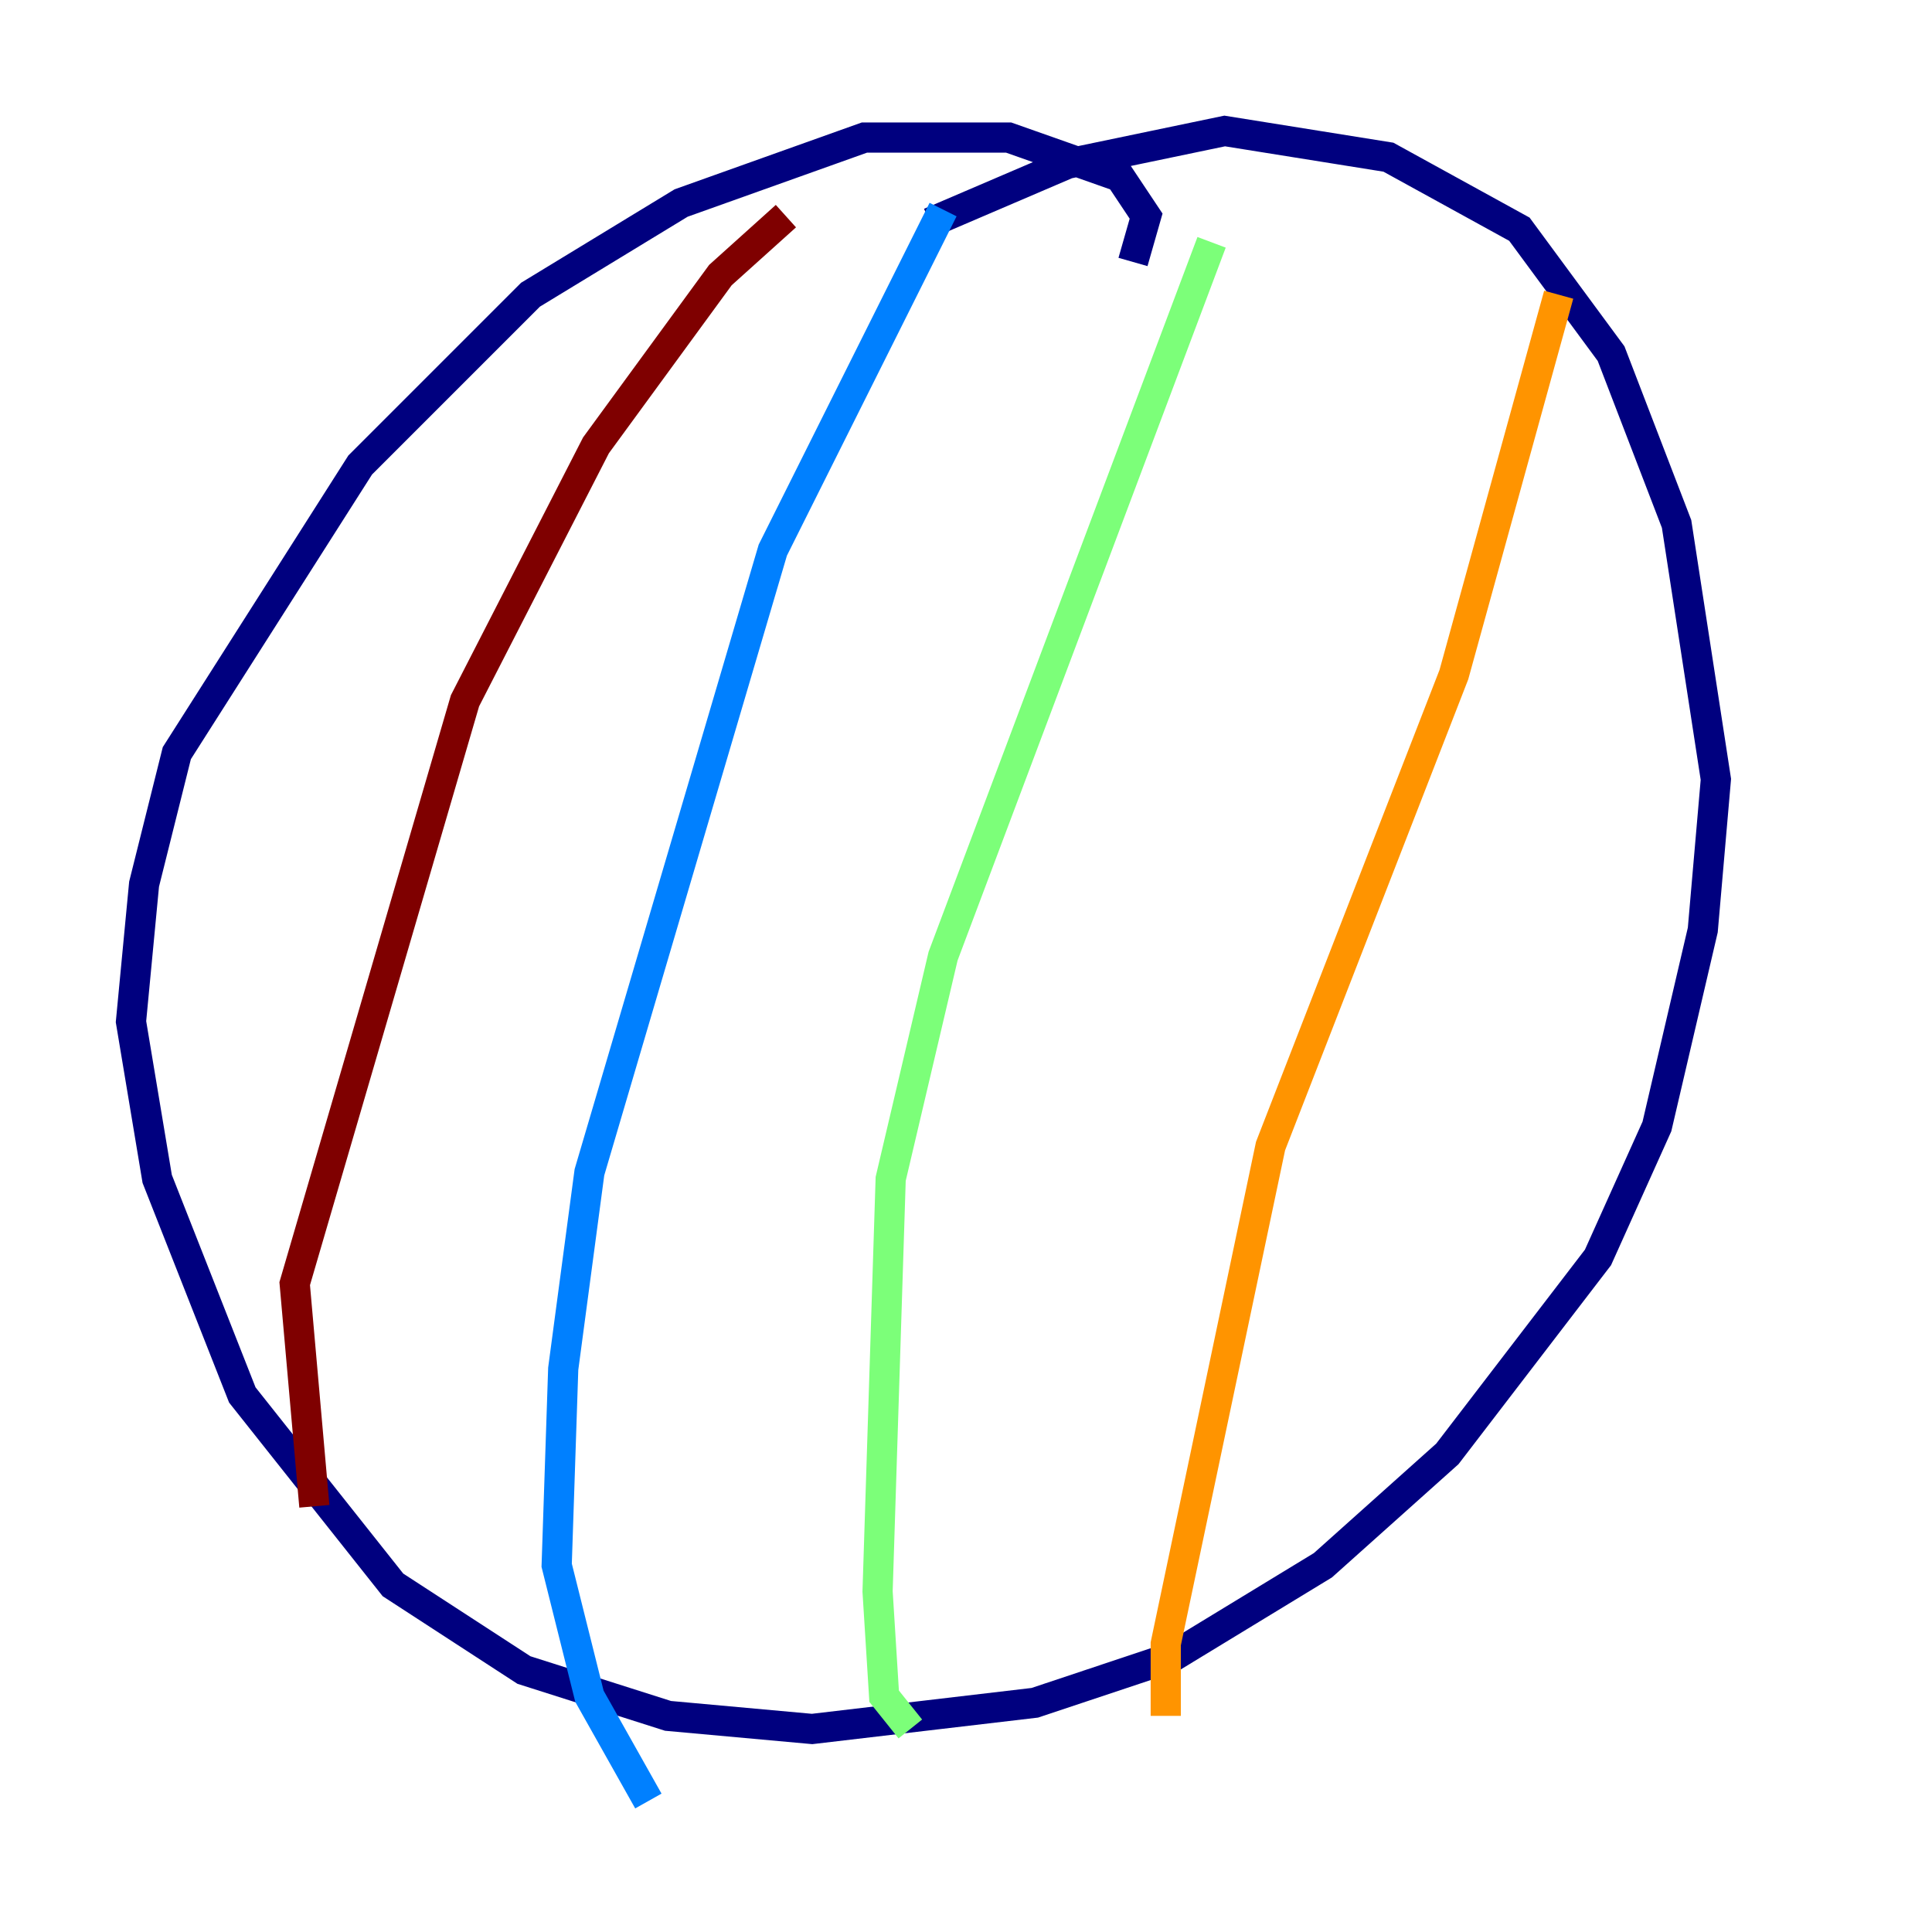 <?xml version="1.0" encoding="utf-8" ?>
<svg baseProfile="tiny" height="128" version="1.2" viewBox="0,0,128,128" width="128" xmlns="http://www.w3.org/2000/svg" xmlns:ev="http://www.w3.org/2001/xml-events" xmlns:xlink="http://www.w3.org/1999/xlink"><defs /><polyline fill="none" points="75.064,17.356 75.932,14.319 74.197,11.715 66.82,9.112 57.275,9.112 45.125,13.451 35.146,19.525 23.864,30.807 11.715,49.898 9.546,58.576 8.678,67.688 10.414,78.102 16.054,92.42 26.034,105.003 34.712,110.644 44.258,113.681 53.803,114.549 68.556,112.814 77.668,109.776 87.647,103.702 95.891,96.325 105.871,83.308 109.776,74.63 112.814,61.614 113.681,51.634 111.078,34.712 106.739,23.43 100.664,15.186 91.986,10.414 81.139,8.678 70.725,10.848 61.614,14.752" stroke="#00007f" stroke-width="2" /><polyline fill="none" points="62.481,13.885 51.2,36.447 39.051,77.668 37.315,90.685 36.881,103.702 39.051,112.38 42.956,119.322" stroke="#0080ff" stroke-width="2" /><polyline fill="none" points="80.271,16.054 62.481,63.349 59.01,78.102 58.142,105.437 58.576,112.38 60.312,114.549" stroke="#7cff79" stroke-width="2" /><polyline fill="none" points="103.268,19.525 96.325,44.691 84.176,75.932 77.234,108.909 77.234,113.681" stroke="#ff9400" stroke-width="2" /><polyline fill="none" points="52.068,14.319 47.729,18.224 39.485,29.505 30.807,46.427 19.525,85.044 20.827,99.797" stroke="#7f0000" stroke-width="2" /></svg>